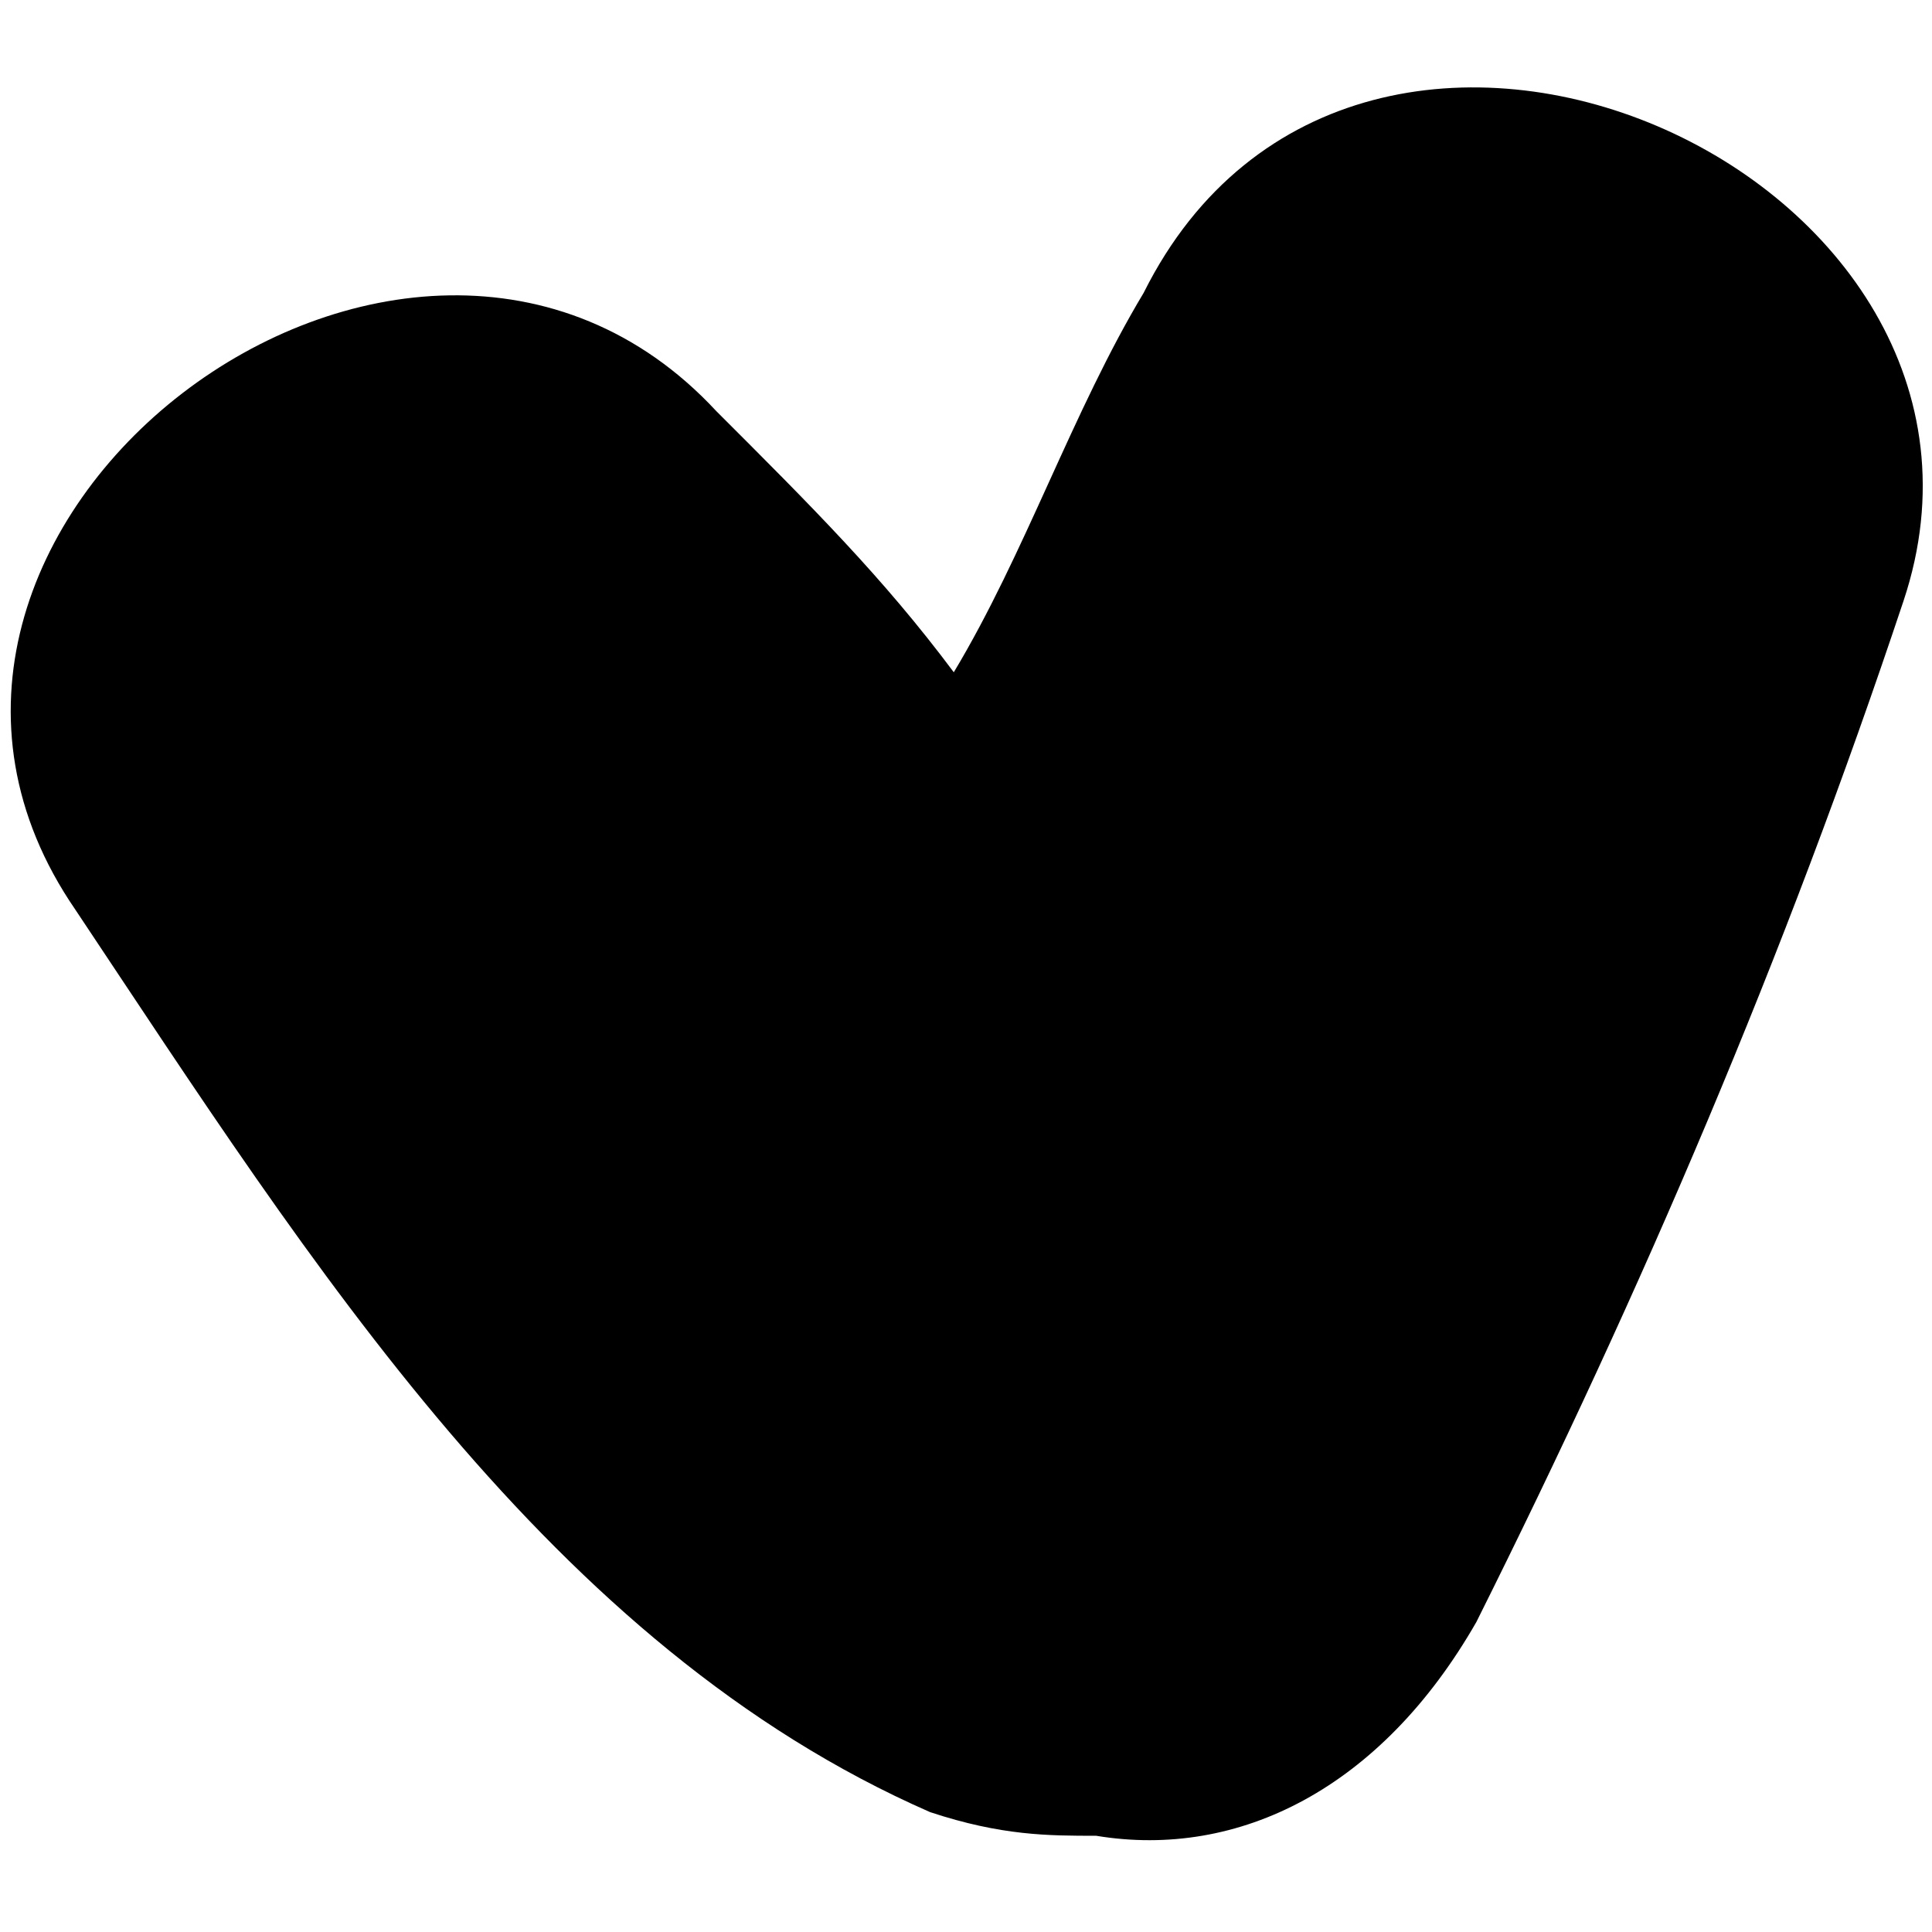 <?xml version="1.0"?>
<svg width="425.682" height="425.681" xmlns="http://www.w3.org/2000/svg" xmlns:svg="http://www.w3.org/2000/svg" version="1.1" xml:space="preserve">
 <g class="layer">
  <title>Layer 1</title>
  <g id="svg_1">
   <g id="svg_2">
    <path d="m252.04,64.43c-15.73,26.16 -26.16,57.53 -41.89,83.69c-15.64,-20.94 -31.37,-36.59 -52.32,-57.53c-67.96,-73.26 -198.75,26.16 -141.22,109.85c52.32,78.47 104.63,162.16 188.32,198.83c15.73,5.21 26.16,5.21 36.59,5.21c31.46,5.21 62.83,-10.51 83.77,-47.1c36.59,-73.26 67.96,-146.52 94.12,-224.99c31.37,-94.12 -120.27,-162.16 -167.38,-67.96z" id="svg_7"/>
   </g>
  </g>
 </g>
</svg>